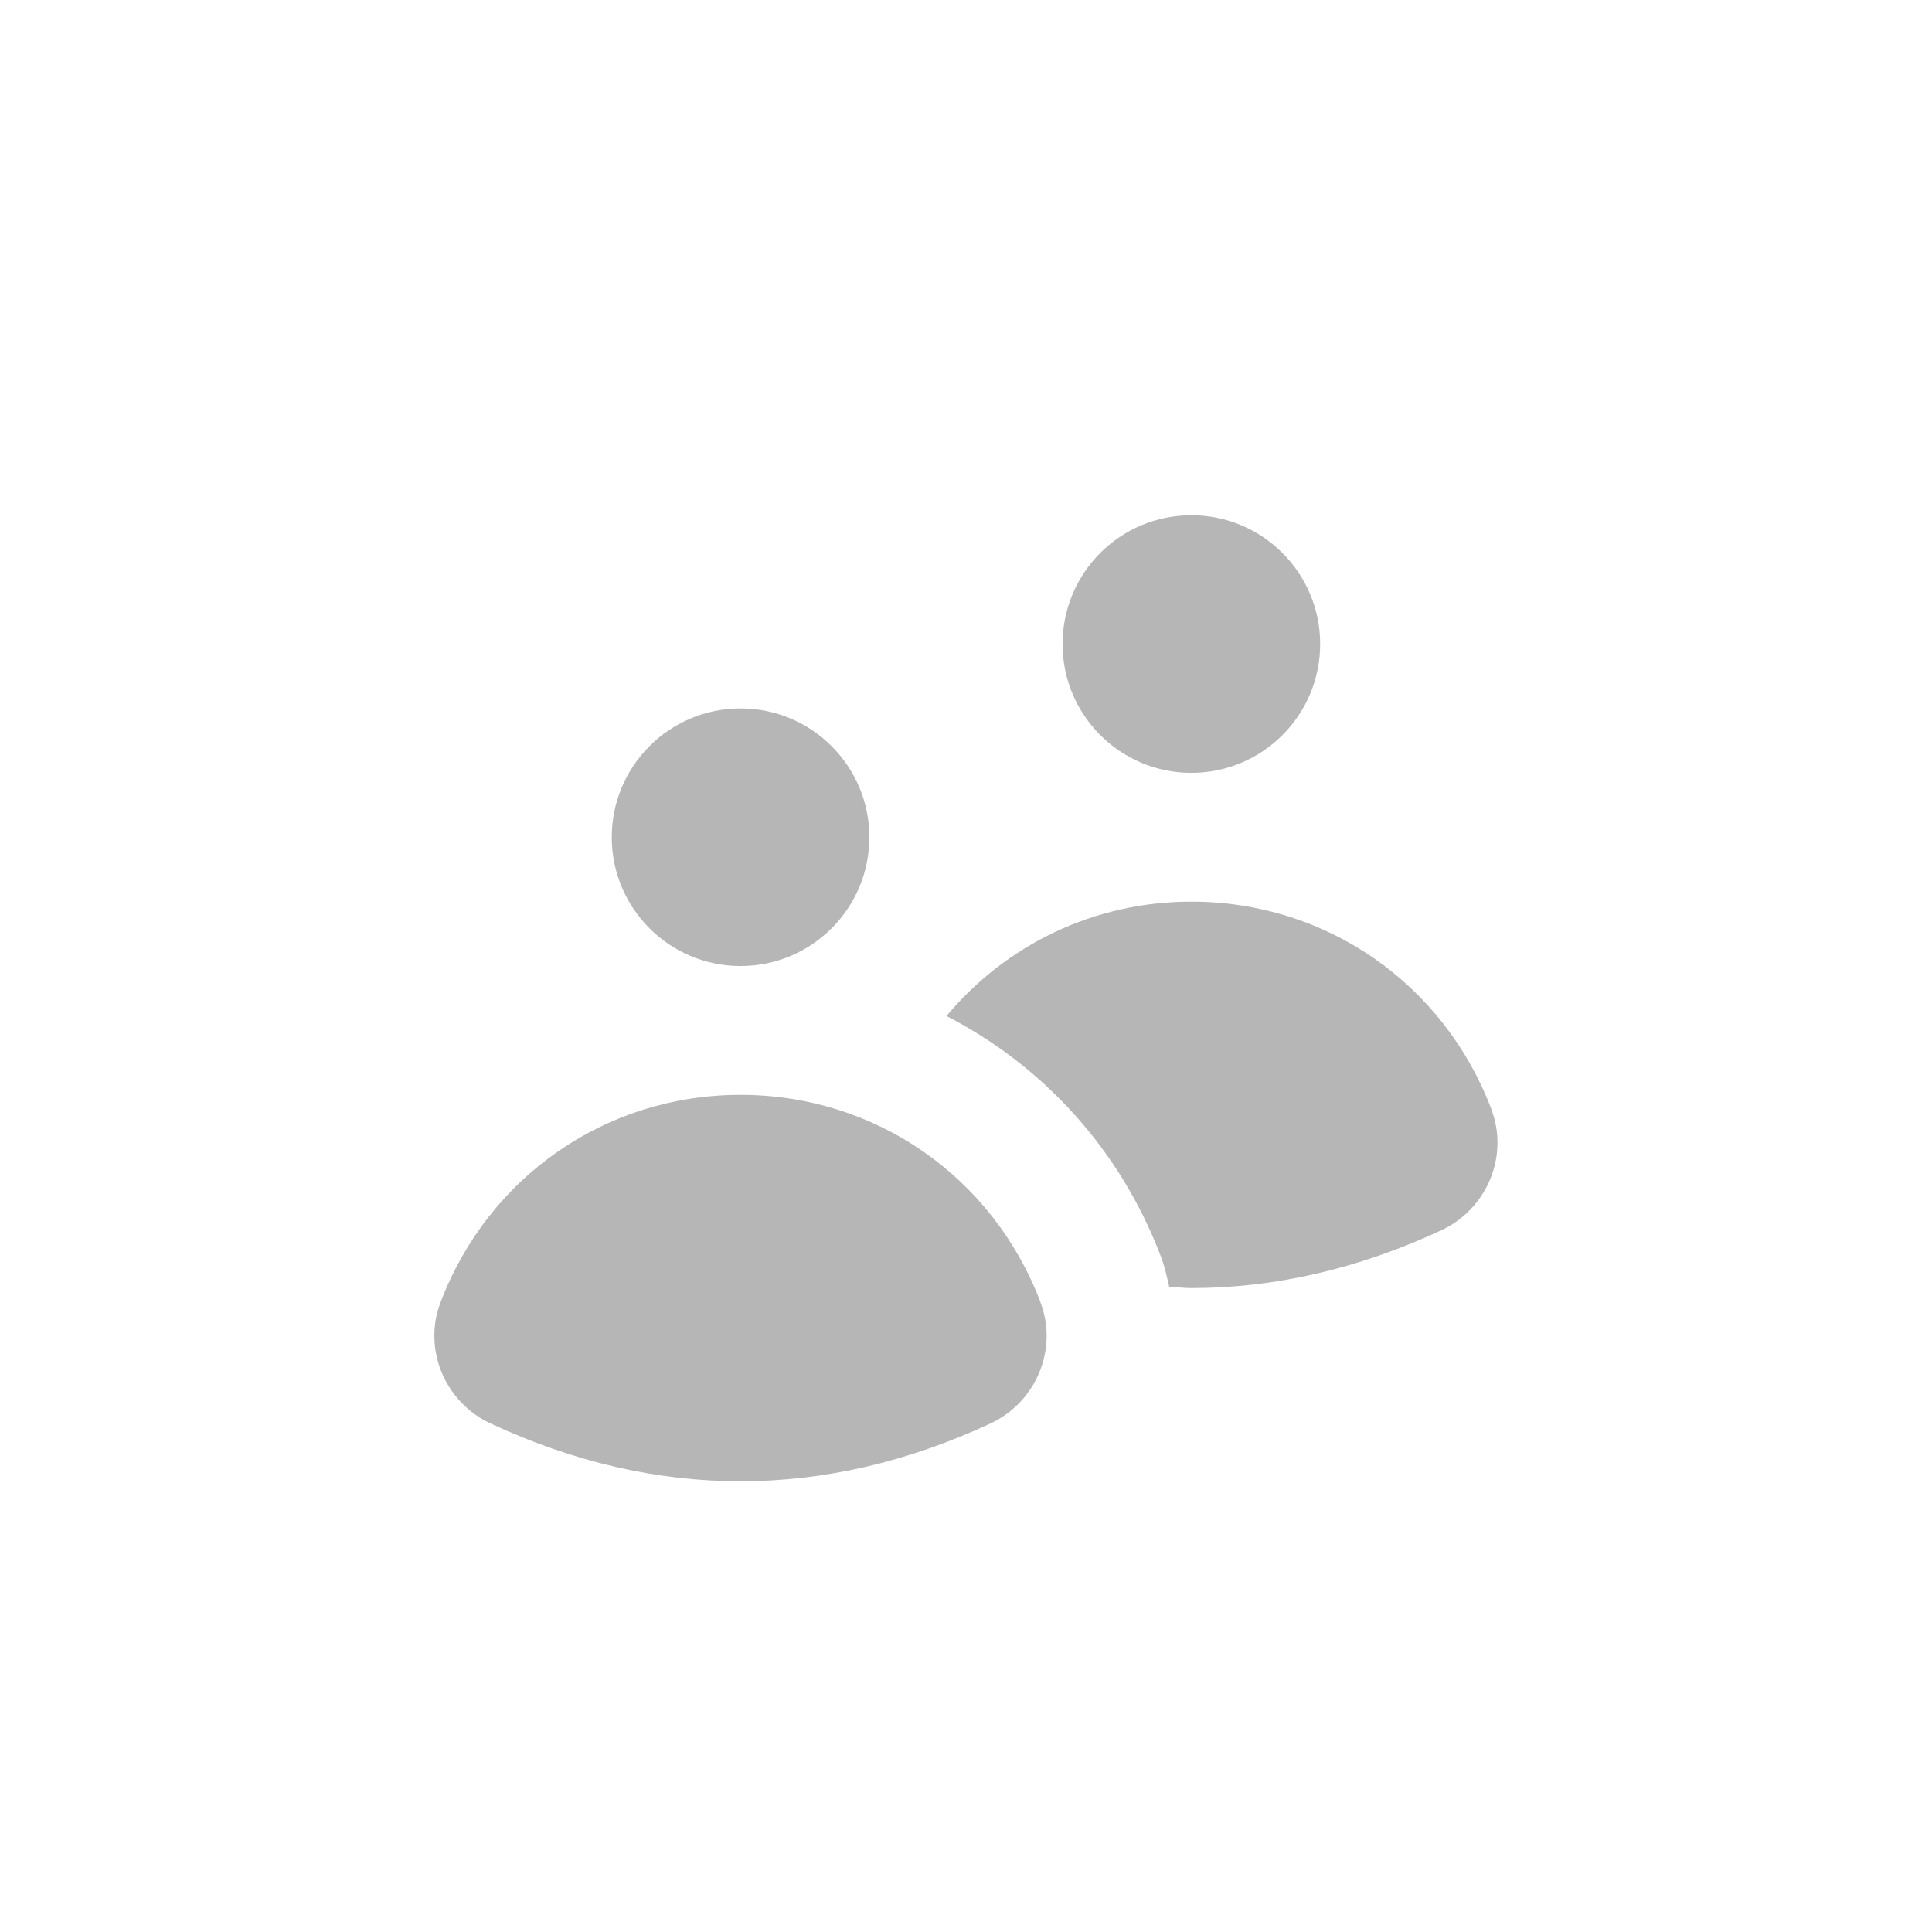 <svg width="48" height="48" viewBox="0 0 48 48" fill="none" xmlns="http://www.w3.org/2000/svg">
<path d="M18.399 24.001C20.166 24.001 21.599 22.568 21.599 20.801C21.599 19.034 20.166 17.601 18.399 17.601C16.631 17.601 15.199 19.034 15.199 20.801C15.199 22.568 16.631 24.001 18.399 24.001Z" fill="#B6B6B6"/>
<path d="M29.599 19.201C31.366 19.201 32.799 17.768 32.799 16.001C32.799 14.233 31.366 12.801 29.599 12.801C27.831 12.801 26.399 14.233 26.399 16.001C26.399 17.768 27.831 19.201 29.599 19.201Z" fill="#B6B6B6"/>
<path d="M37.055 27.562C35.864 24.426 32.938 22.401 29.599 22.401C27.184 22.401 24.997 23.471 23.514 25.242C25.911 26.474 27.832 28.556 28.845 31.226C28.938 31.471 28.992 31.721 29.048 31.97C29.232 31.978 29.415 32.002 29.599 32.002C31.674 32.002 33.749 31.524 35.808 30.566C36.946 30.036 37.493 28.718 37.053 27.564L37.055 27.562Z" fill="#B6B6B6"/>
<path d="M25.855 32.362C24.664 29.226 21.738 27.201 18.399 27.201C15.06 27.201 12.133 29.226 10.943 32.362C10.503 33.518 11.05 34.836 12.188 35.366C14.248 36.324 16.322 36.802 18.397 36.802C20.472 36.802 22.548 36.324 24.607 35.366C25.744 34.836 26.292 33.518 25.852 32.364L25.855 32.362Z" fill="#B6B6B6"/>
</svg>
